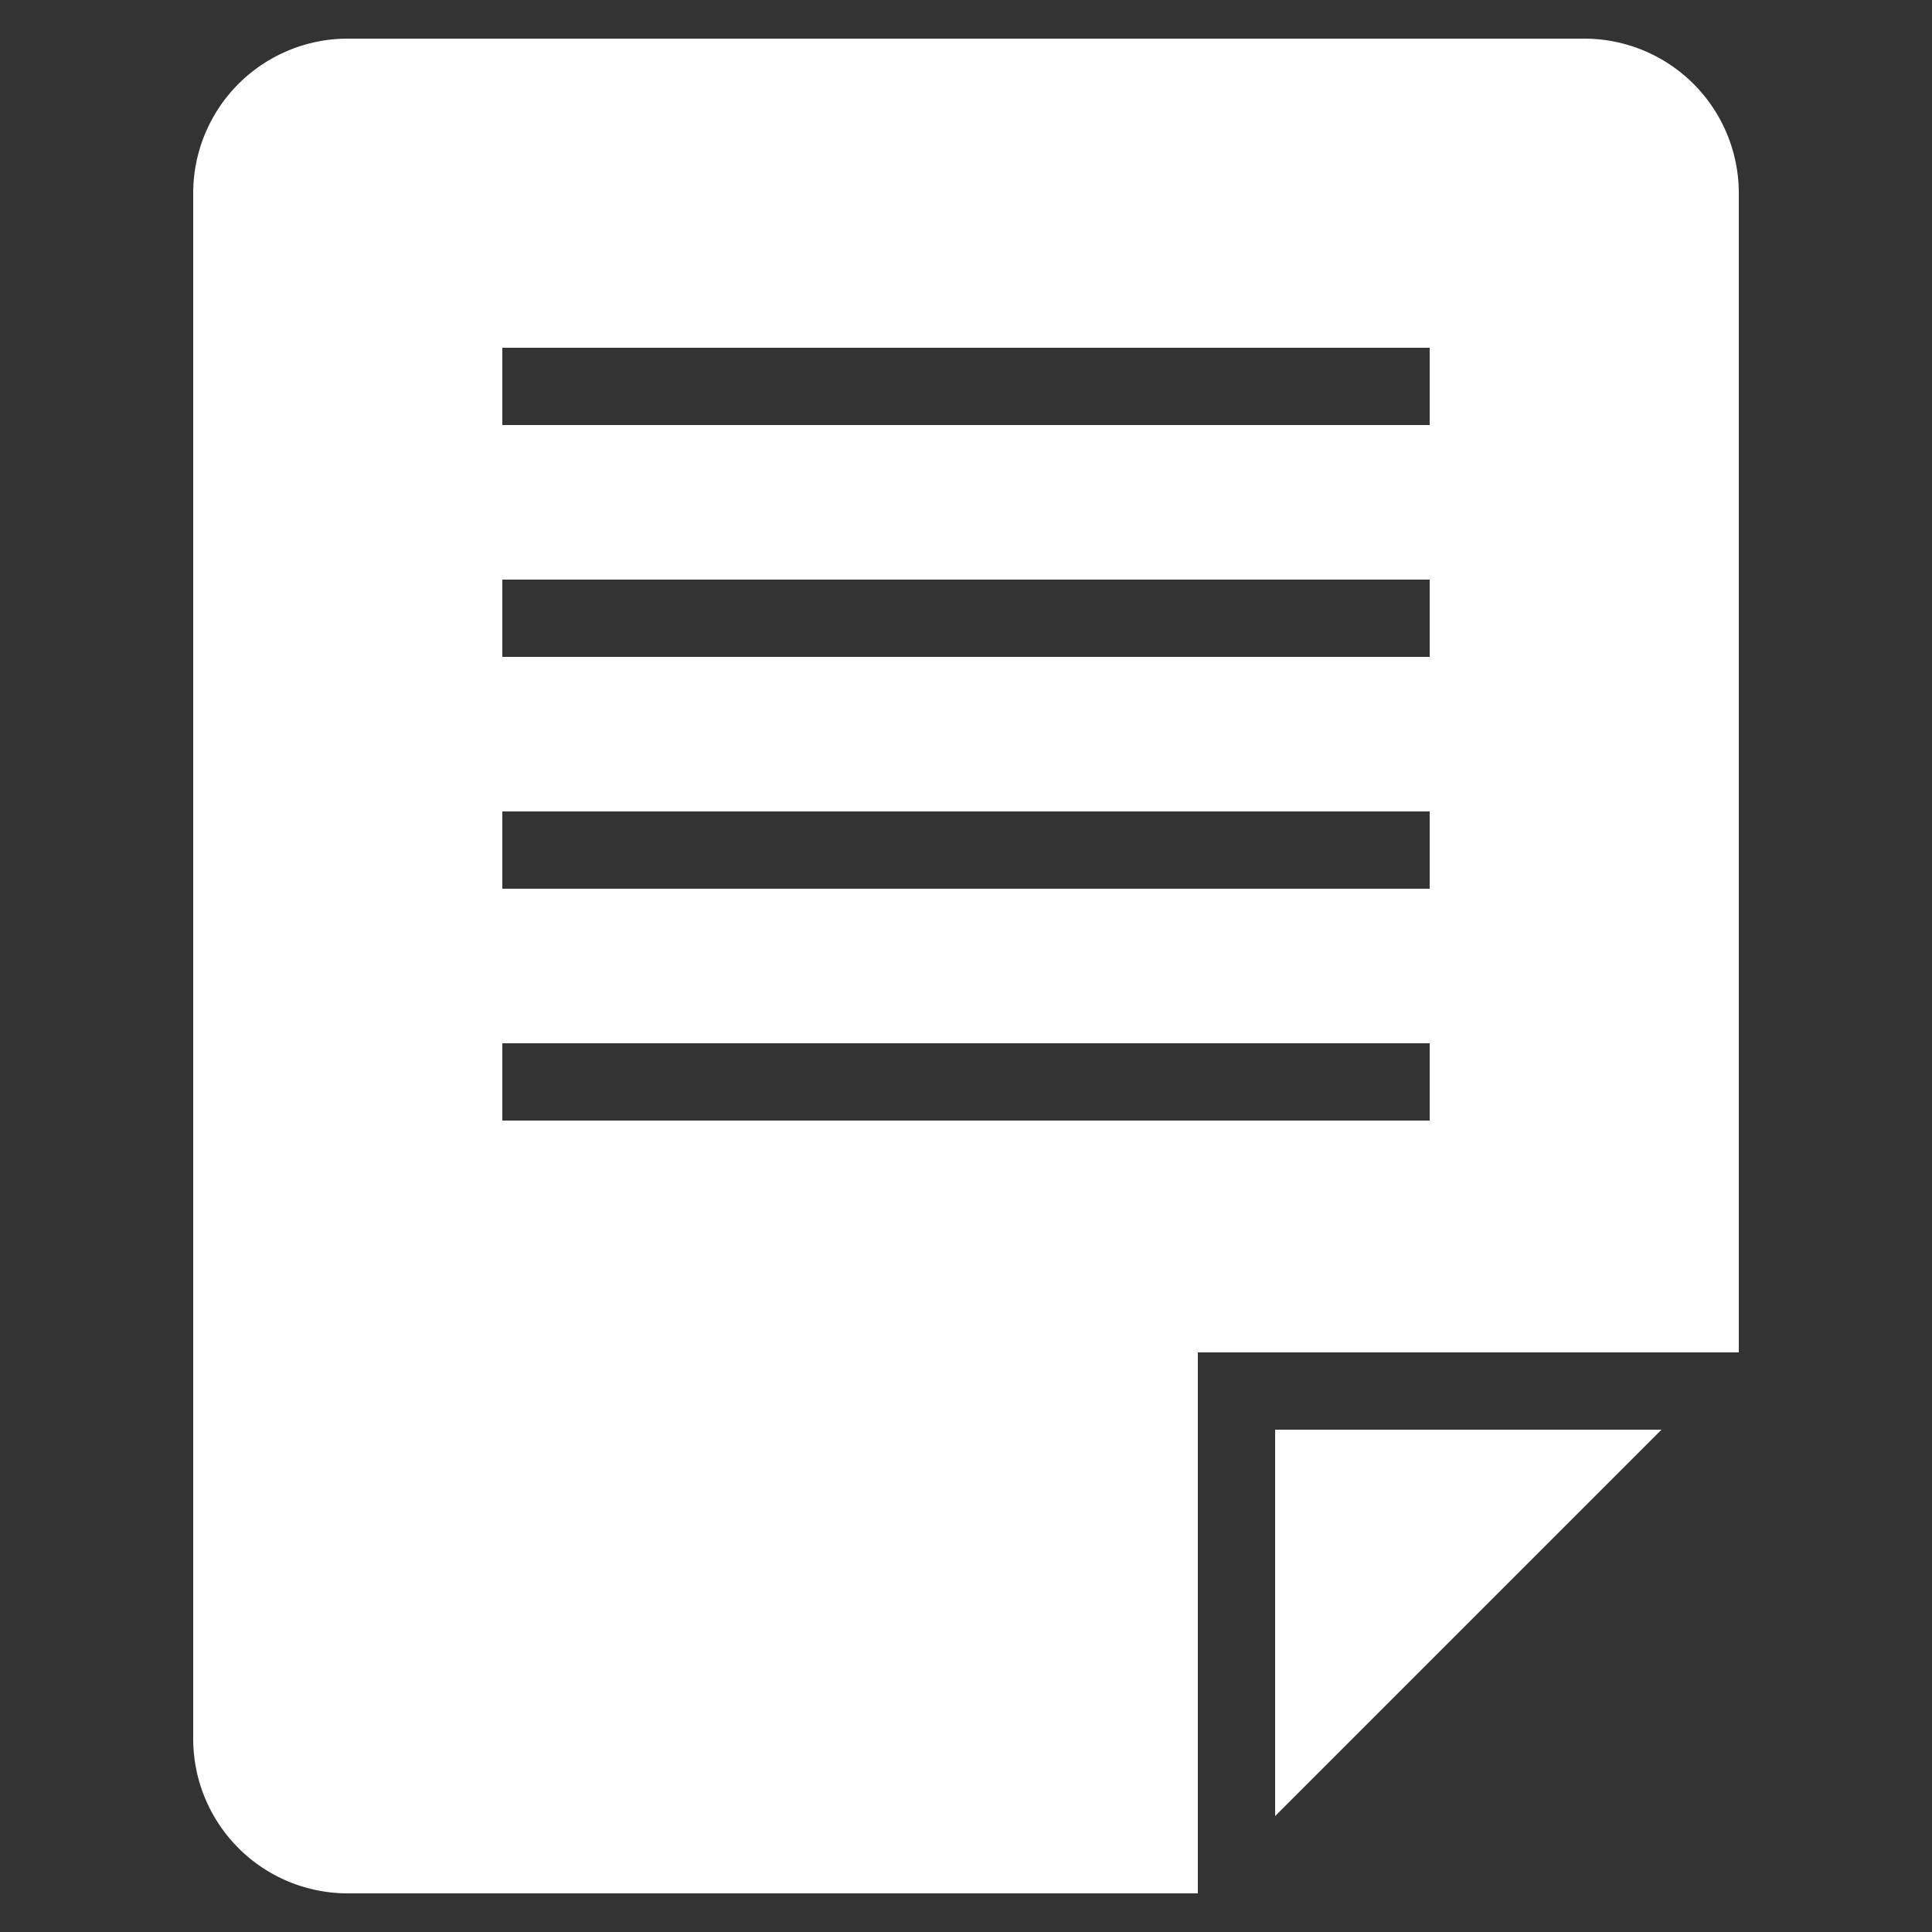 
<svg viewBox="0 0 25 25" fill="white">
  <rect x="0" y="0" width="25" height="25" fill="#333333" stroke="none"/>
  <path d="m16.5 23.5 5-5h-5Zm4-23h-16a2 2 0 0 0-2 2v20a2 2 0 0 0 2 2h11v-7h7v-15a2 2 0 0 0-2-2Zm-2 14h-12v-1h12Zm0-3h-12v-1h12Zm0-3h-12v-1h12Zm0-3h-12v-1h12Z"/>
</svg>